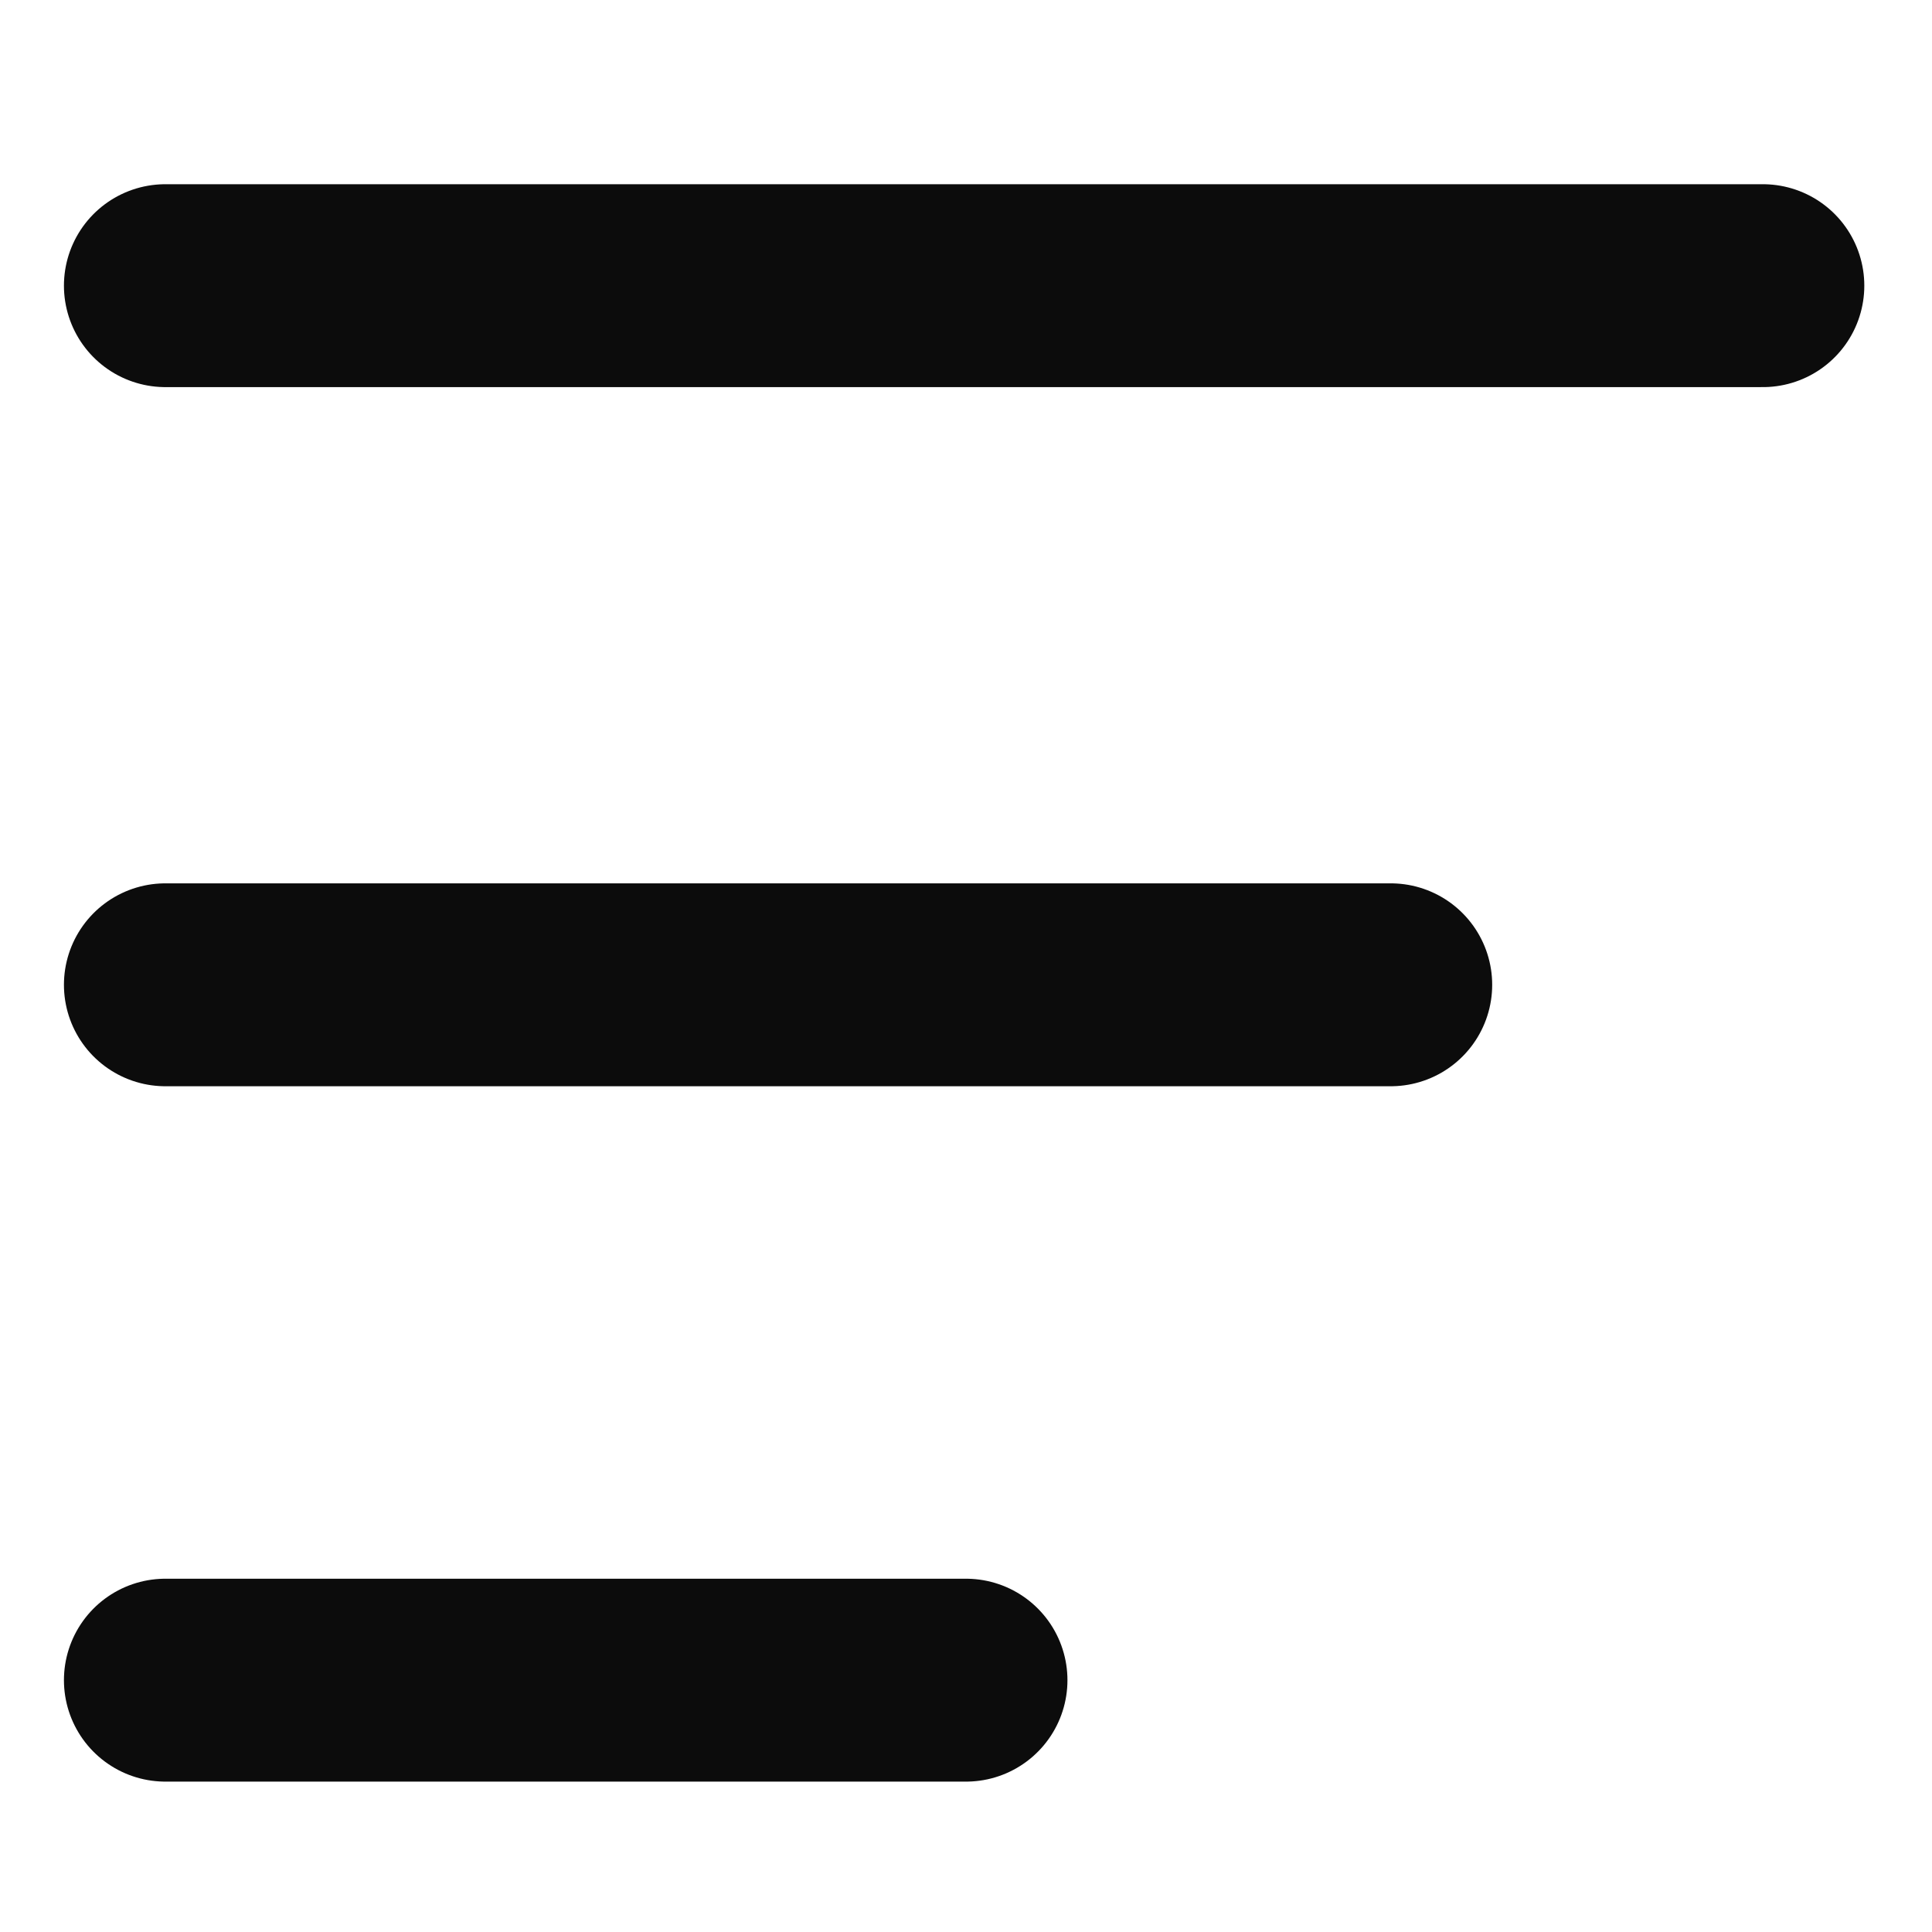 <?xml version="1.0" encoding="utf-8"?>
<!-- Generator: Adobe Illustrator 26.0.0, SVG Export Plug-In . SVG Version: 6.00 Build 0)  -->
<svg version="1.1" id="Layer_1" xmlns="http://www.w3.org/2000/svg" xmlns:xlink="http://www.w3.org/1999/xlink" x="0px" y="0px"
	 viewBox="0 0 51.4 51.4" style="enable-background:new 0 0 51.4 51.4;" xml:space="preserve">
<style type="text/css">
	.st0{fill:none;stroke:#0C0C0C;stroke-width:5.398;stroke-linecap:round;stroke-linejoin:round;}
</style>
<g id="Icon_feather-menu" transform="translate(1.5 1.5)">
	<path id="Path_344" class="st0" d="M2.9,24.7h32.6"/>
	<path id="Path_345" class="st0" d="M2.9,6.1h42.5"/>
	<path id="Path_346" class="st0" d="M2.9,43.2h21.3"/>
</g>
</svg>

